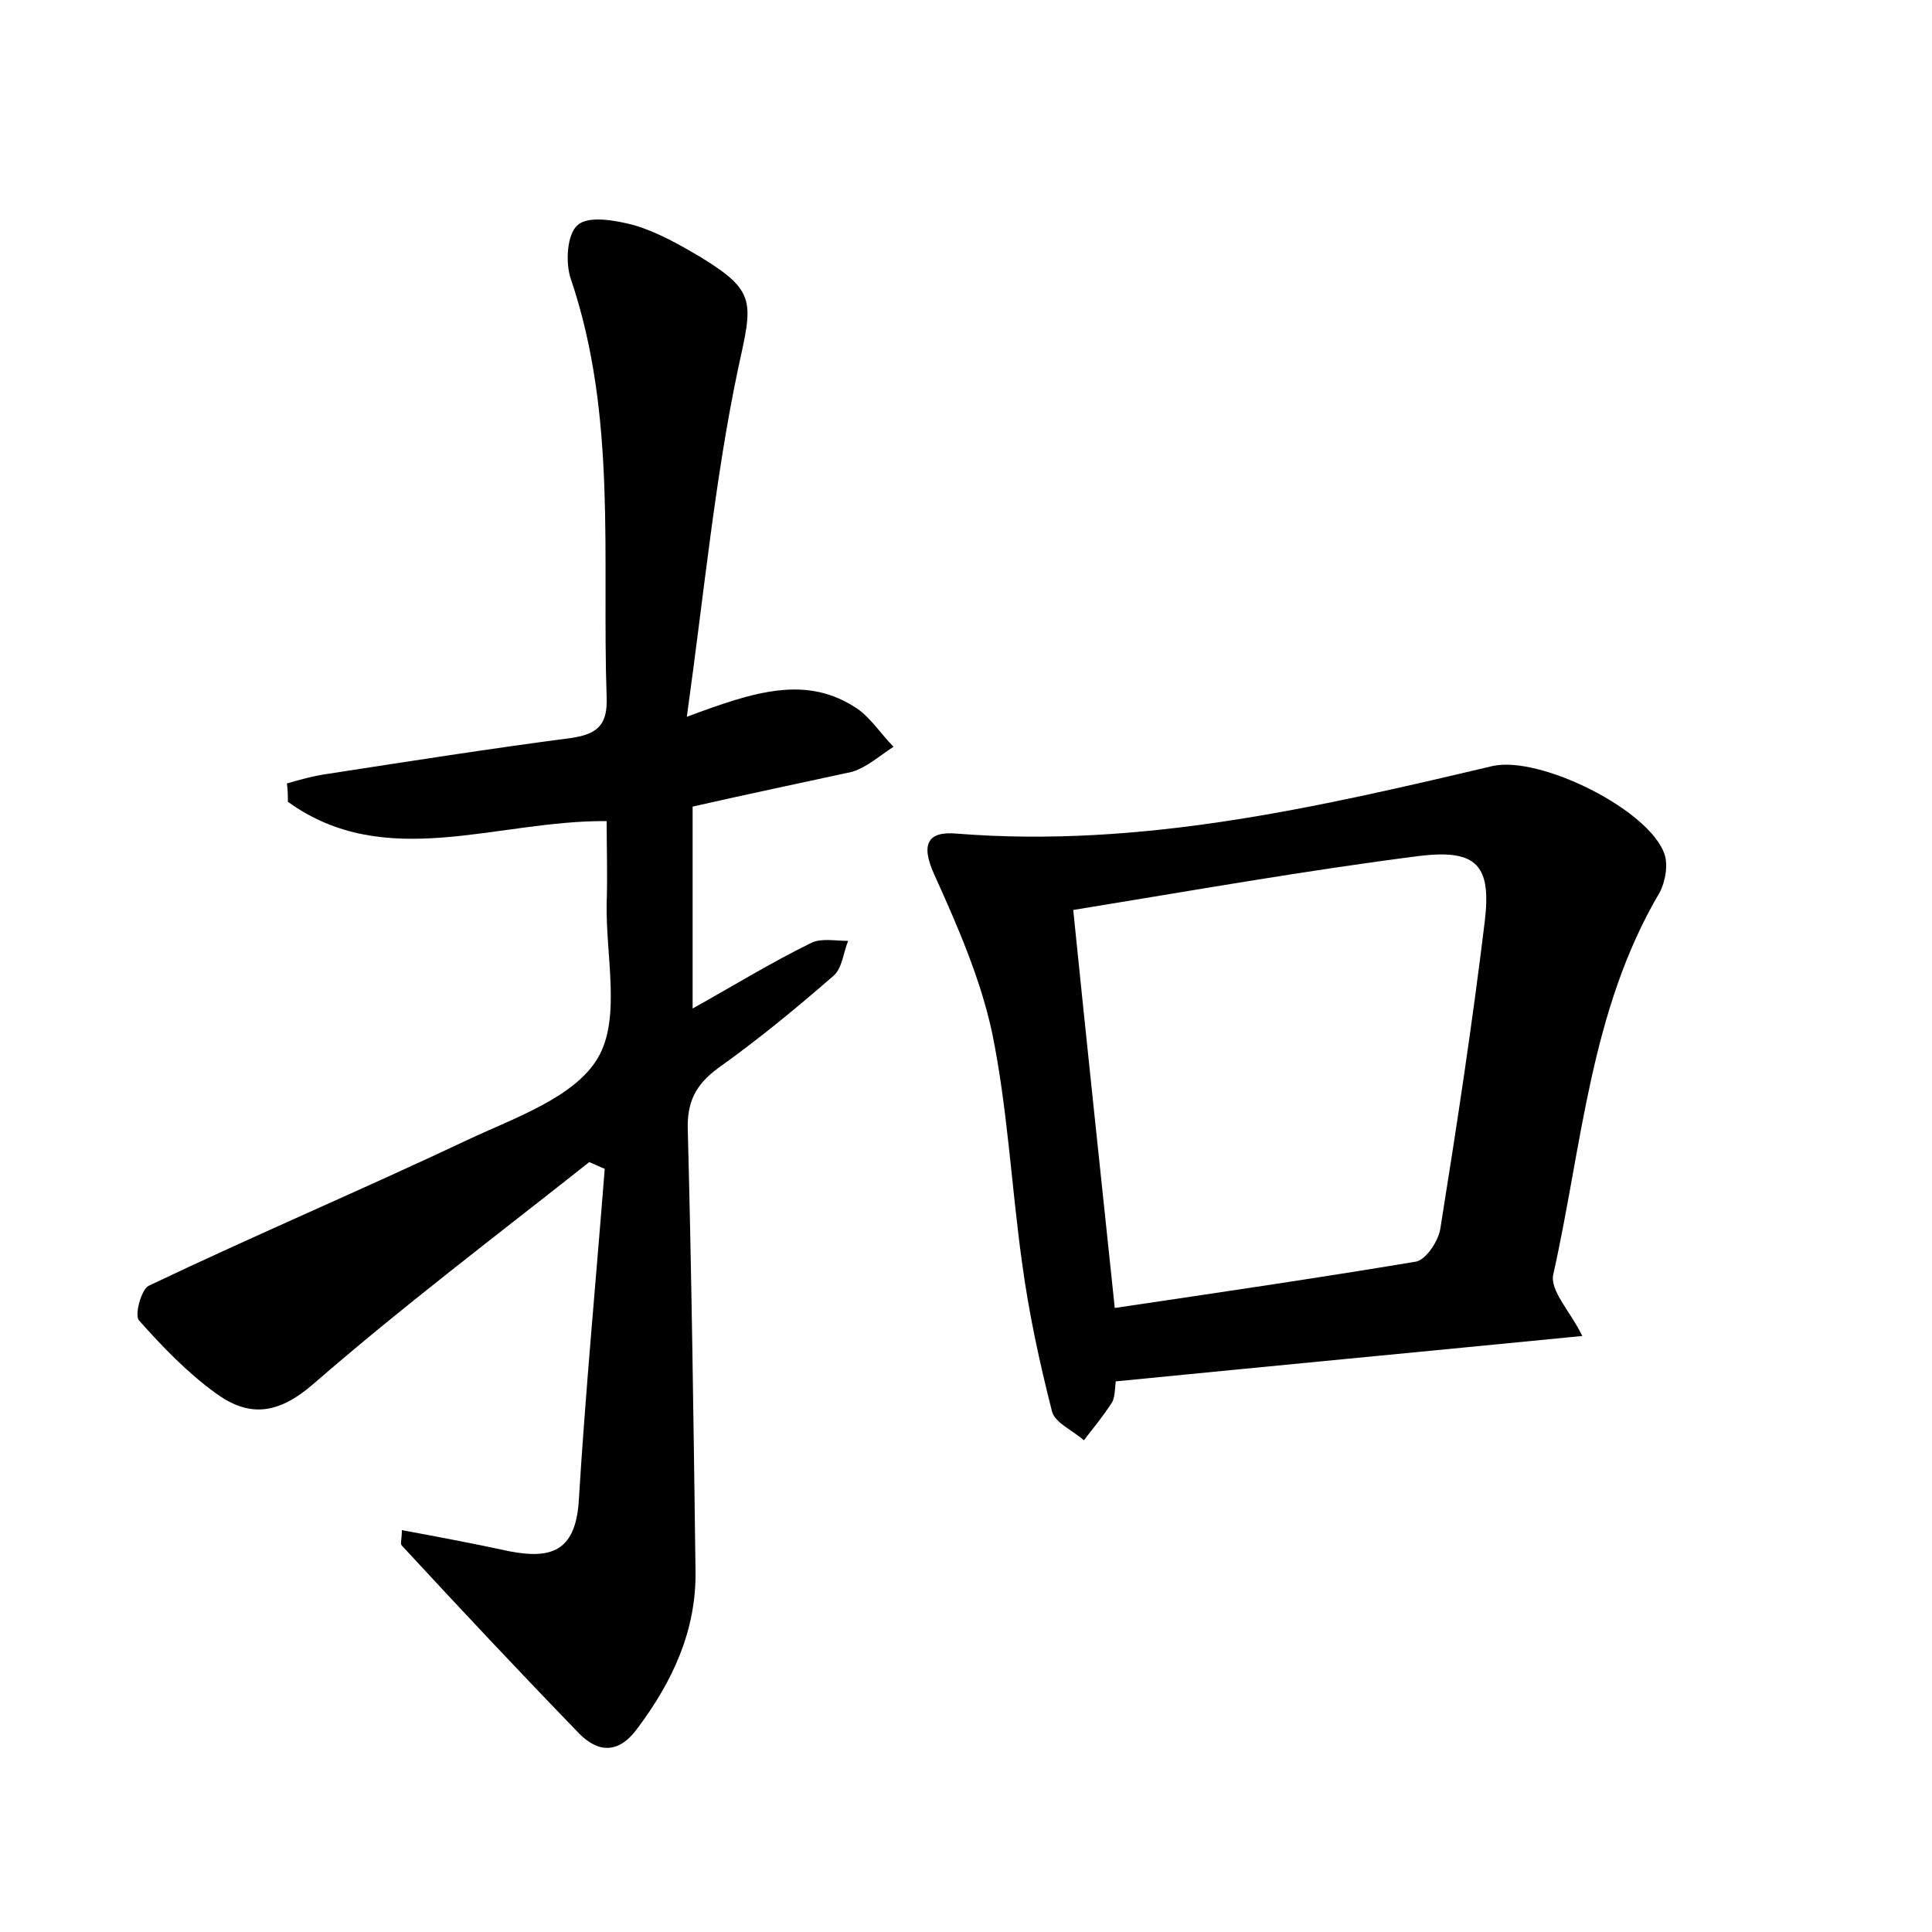 <?xml version="1.0" encoding="utf-8"?>
<!-- Generator: Adobe Illustrator 22.0.0, SVG Export Plug-In . SVG Version: 6.00 Build 0)  -->
<svg version="1.1" id="图层_1" xmlns="http://www.w3.org/2000/svg" xmlns:xlink="http://www.w3.org/1999/xlink" x="0px" y="0px"
	 viewBox="0 0 200 200" style="enable-background:new 0 0 200 200;" xml:space="preserve">
<style type="text/css">
	.st0{fill:#FFFFFF;}
</style>
<g>
	
	<path d="M71.7,83.5c0,6.7,0,13.5,0,20.9c4.3-2.4,8.2-4.8,12.3-6.8c1-0.5,2.5-0.2,3.8-0.2c-0.5,1.2-0.6,2.8-1.5,3.6
		c-3.9,3.4-7.8,6.6-12,9.6c-2.3,1.7-3.2,3.5-3.1,6.4c0.4,15.2,0.6,30.4,0.8,45.6c0.1,6.2-2.4,11.5-6,16.3c-1.8,2.5-3.9,2.7-6,0.6
		c-6.2-6.4-12.3-12.9-18.4-19.5c-0.2-0.2,0-0.6,0-1.6c3.8,0.7,7.5,1.4,11.2,2.2c4.2,0.8,6.7,0,7.1-5c0.7-11.5,1.8-23.1,2.7-34.6
		c-0.5-0.2-1.1-0.5-1.6-0.7c-9.6,7.6-19.4,15-28.6,23c-3.7,3.2-6.7,3.4-10.1,0.9c-2.9-2.1-5.5-4.8-7.9-7.5c-0.5-0.5,0.2-3.2,1-3.6
		c10.9-5.2,22-9.9,33-15.1c4.9-2.3,11.1-4.4,13.5-8.5c2.4-4.1,0.8-10.5,0.9-16c0.1-2.8,0-5.7,0-8.5c-11.4-0.1-22.9,5.3-33-2
		c0-0.6,0-1.2-0.1-1.9c1.4-0.4,2.8-0.8,4.3-1c8.4-1.3,16.7-2.6,25.1-3.7c2.8-0.4,3.8-1.4,3.7-4.2c-0.5-14.5,1.1-29.1-3.7-43.3
		c-0.6-1.7-0.4-4.7,0.7-5.6c1.1-1,3.9-0.5,5.8,0c2.4,0.7,4.7,2,6.9,3.3c5.9,3.6,5.4,4.7,3.9,11.6c-2.4,11.4-3.5,23.1-5.3,36
		c7-2.6,12.4-4.4,17.7-0.8c1.4,1,2.4,2.6,3.7,3.9c-1.4,0.9-2.7,2.1-4.3,2.6C82.7,81.1,77.4,82.2,71.7,83.5z"/>
	<path d="M115.5,143c-0.1,1-0.1,1.7-0.4,2.2c-0.9,1.4-1.9,2.6-2.9,3.9c-1.1-1-3-1.8-3.3-3c-1.3-5.1-2.4-10.2-3.1-15.4
		c-1.1-7.9-1.5-16-3.1-23.8c-1.2-5.6-3.6-11.1-6-16.4c-1.4-3.1-0.7-4.5,2.4-4.2c19,1.5,37.2-2.7,55.4-7c4.9-1.1,16.2,4.5,17.8,9.1
		c0.4,1.1,0.1,2.9-0.5,4c-7.2,12.2-8,26.1-11,39.5c-0.4,1.7,1.8,3.9,3,6.4C147.5,139.9,131.7,141.4,115.5,143z M115.4,135.4
		c10.8-1.6,21-3.1,31.2-4.8c1-0.2,2.3-2.1,2.5-3.4c1.7-10.6,3.3-21.1,4.6-31.8c0.7-5.8-0.8-7.5-6.7-6.8c-11.8,1.5-23.6,3.6-35.9,5.6
		C112.5,108,113.9,121.1,115.4,135.4z"/>
	
</g>
</svg>
